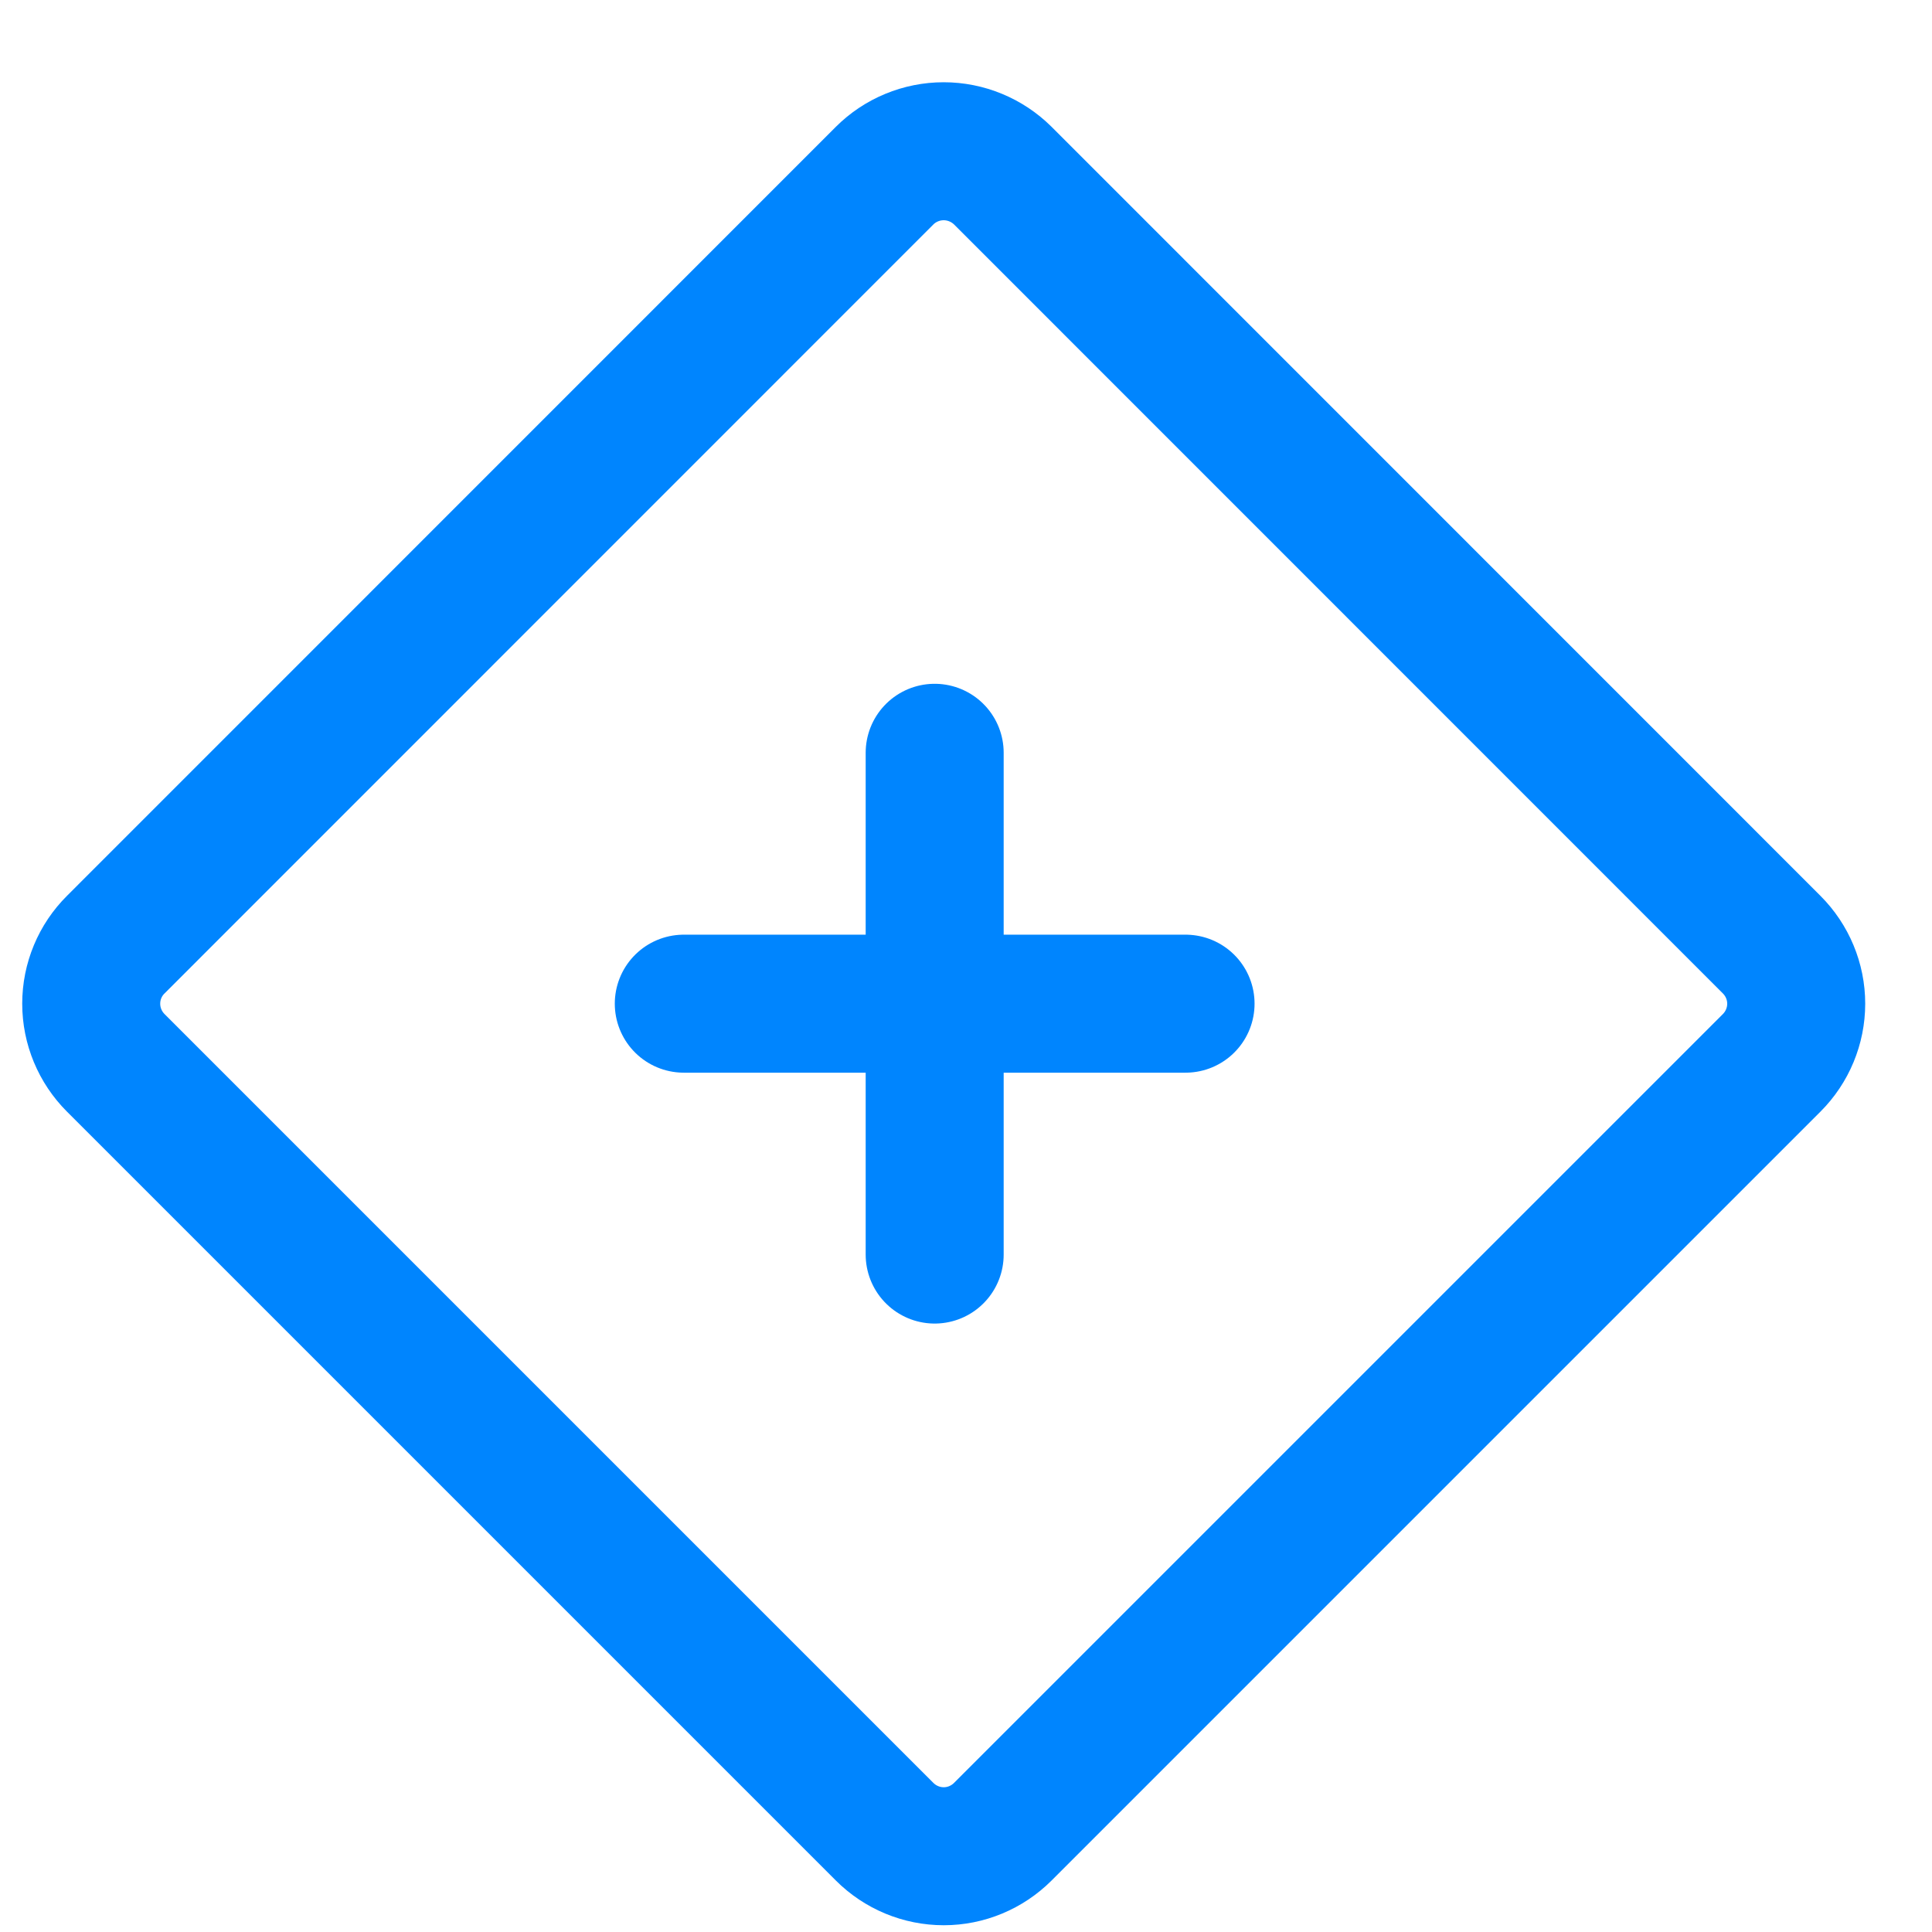 <svg width="14" height="14" viewBox="0 0 14 14" fill="none" xmlns="http://www.w3.org/2000/svg">
<path d="M6.41 1.273L0.839 6.845C0.725 6.958 0.661 7.112 0.661 7.273C0.661 7.434 0.725 7.588 0.839 7.702L6.41 13.273C6.524 13.387 6.678 13.451 6.839 13.451C6.999 13.451 7.153 13.387 7.267 13.273L12.838 7.702C12.952 7.588 13.016 7.434 13.016 7.273C13.016 7.113 12.952 6.959 12.838 6.845L7.267 1.273C7.153 1.16 6.999 1.096 6.838 1.096C6.678 1.096 6.523 1.16 6.41 1.273V1.273Z" stroke="#0085FE" stroke-linejoin="round"/>
<path d="M4.955 7.273H8.591M6.773 5.455V9.091" stroke="#0085FE" stroke-linecap="round"/>
</svg>
